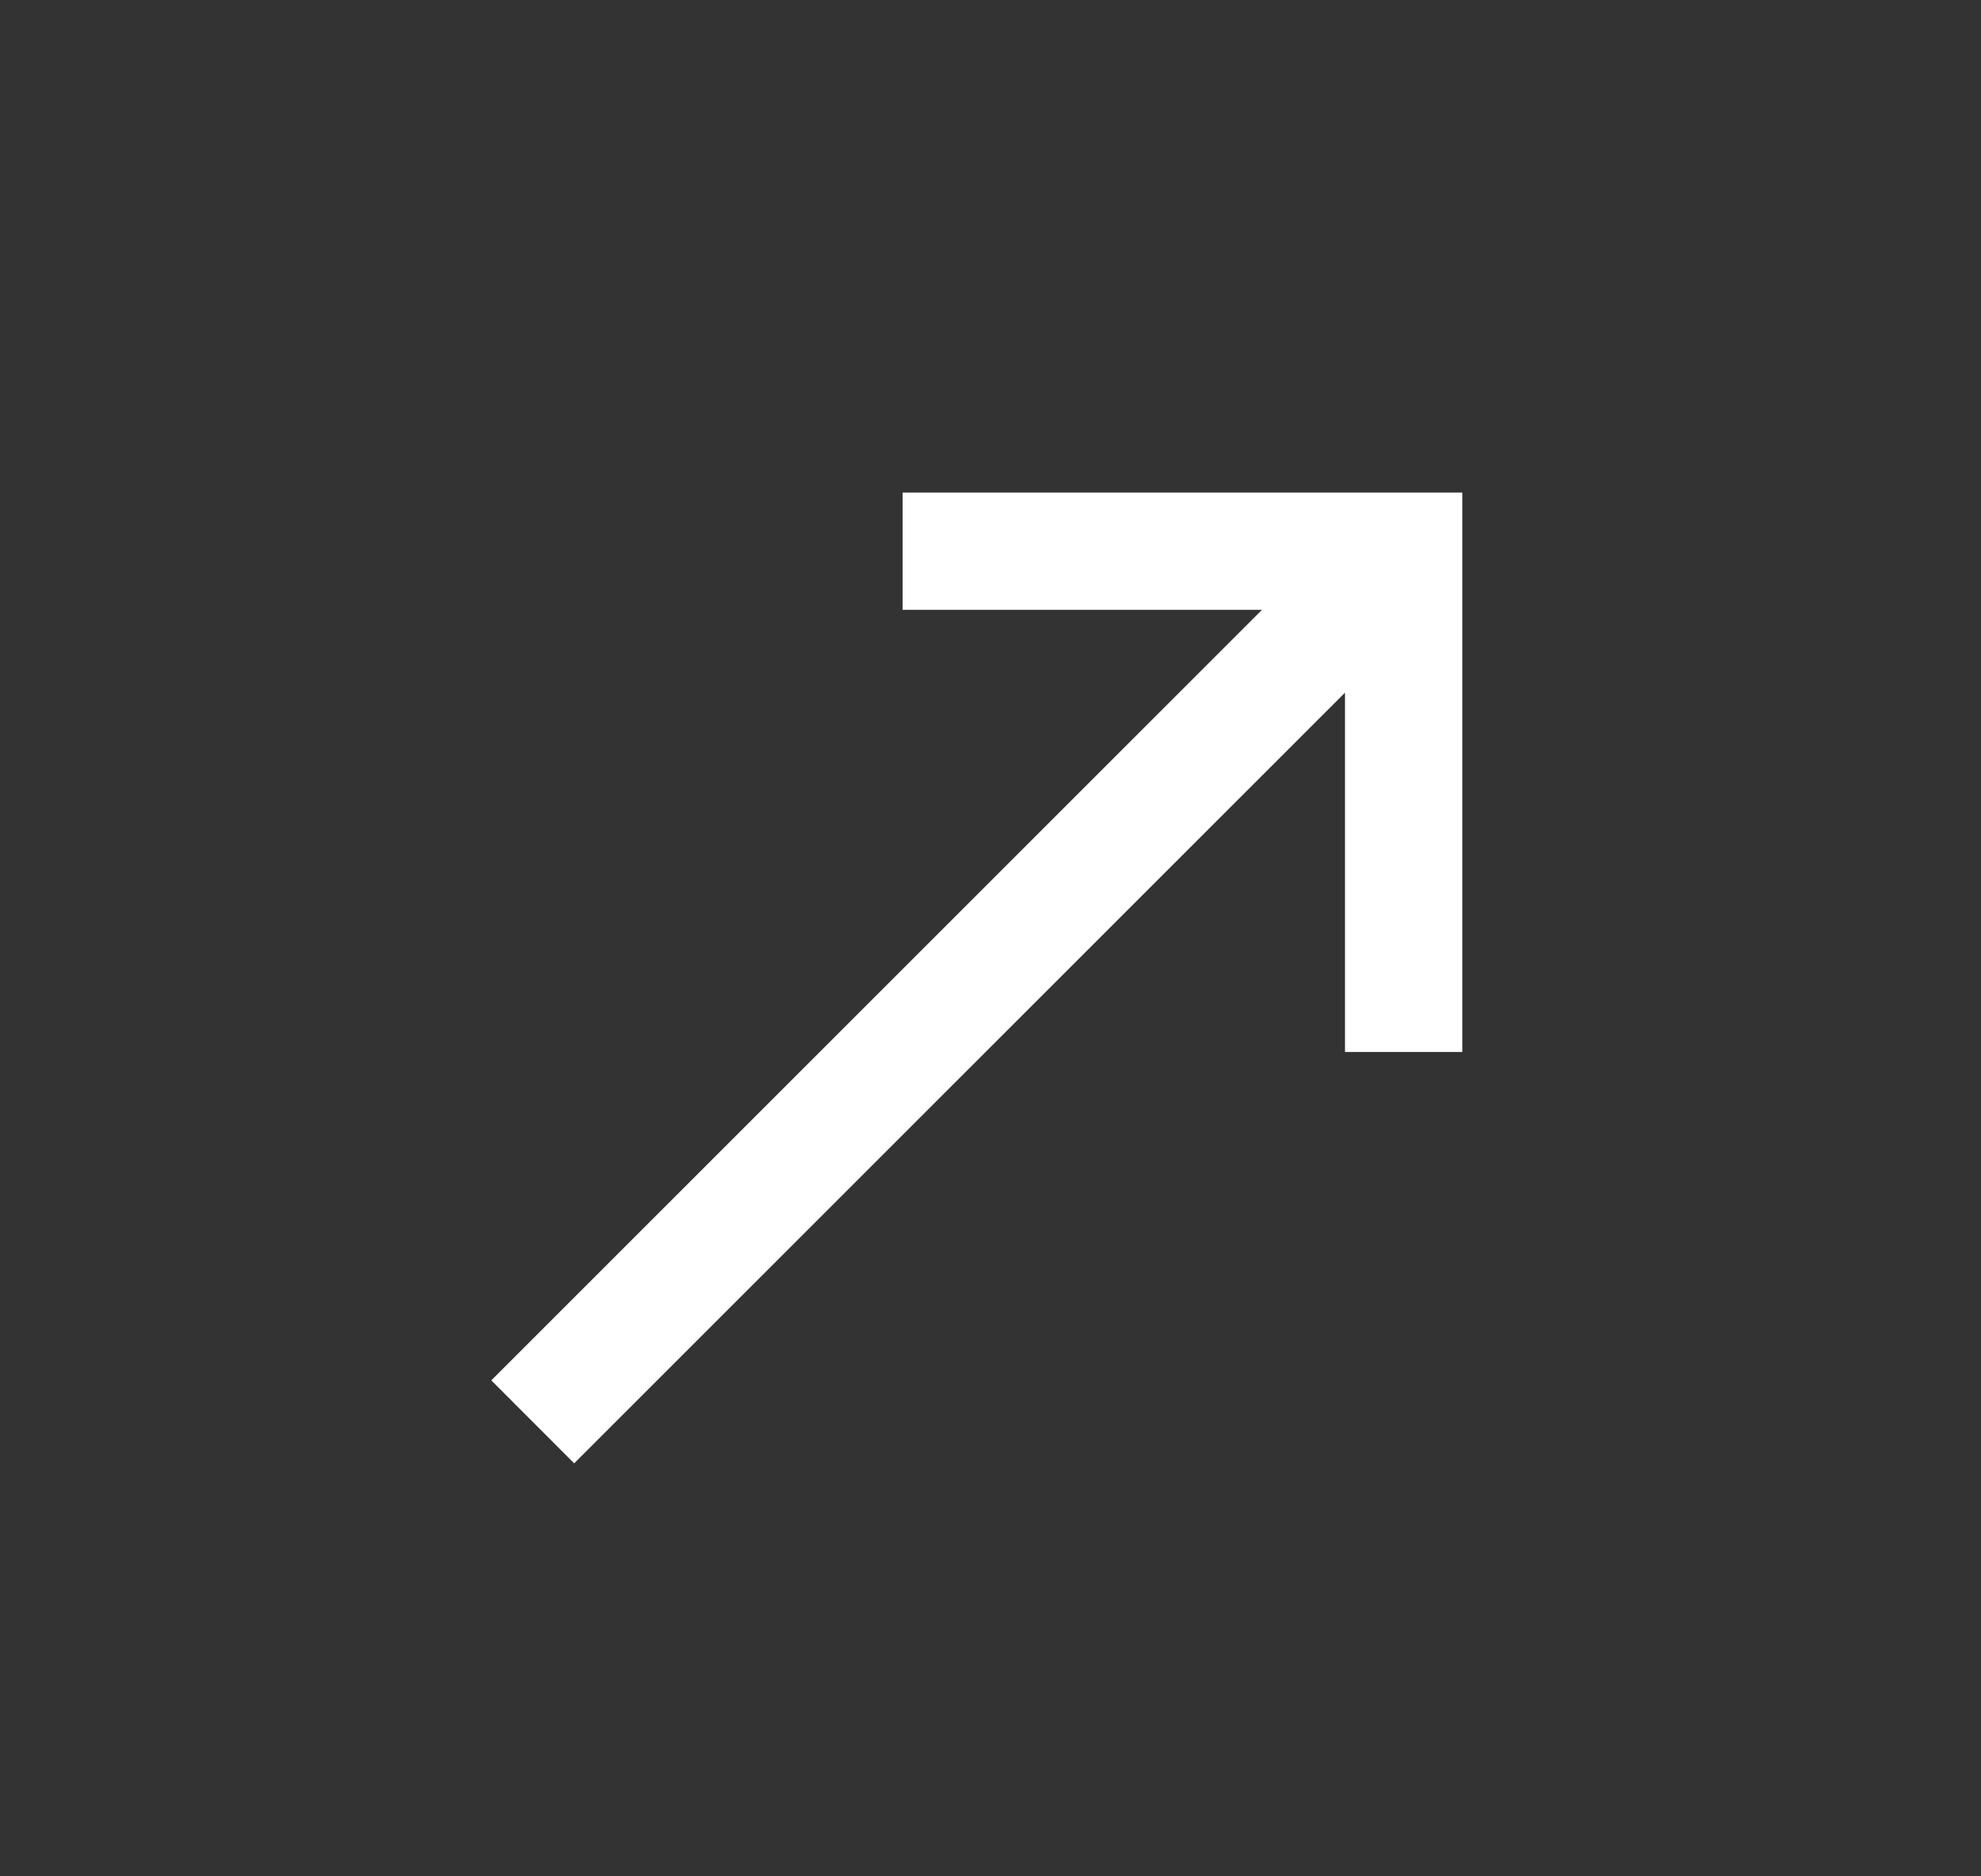 <svg width="19" height="18" viewBox="0 0 19 18" fill="none" xmlns="http://www.w3.org/2000/svg">
<rect x="0" y="0" width="19" height="18" fill="#333333" stroke="none"/>
<path d="M14.025 4.725L8.657 4.725L8.657 5.85L12.104 5.85L4.712 13.242L5.507 14.038L12.9 6.645L12.9 10.092L14.025 10.092L14.025 4.725Z" fill="white"/>
</svg>
